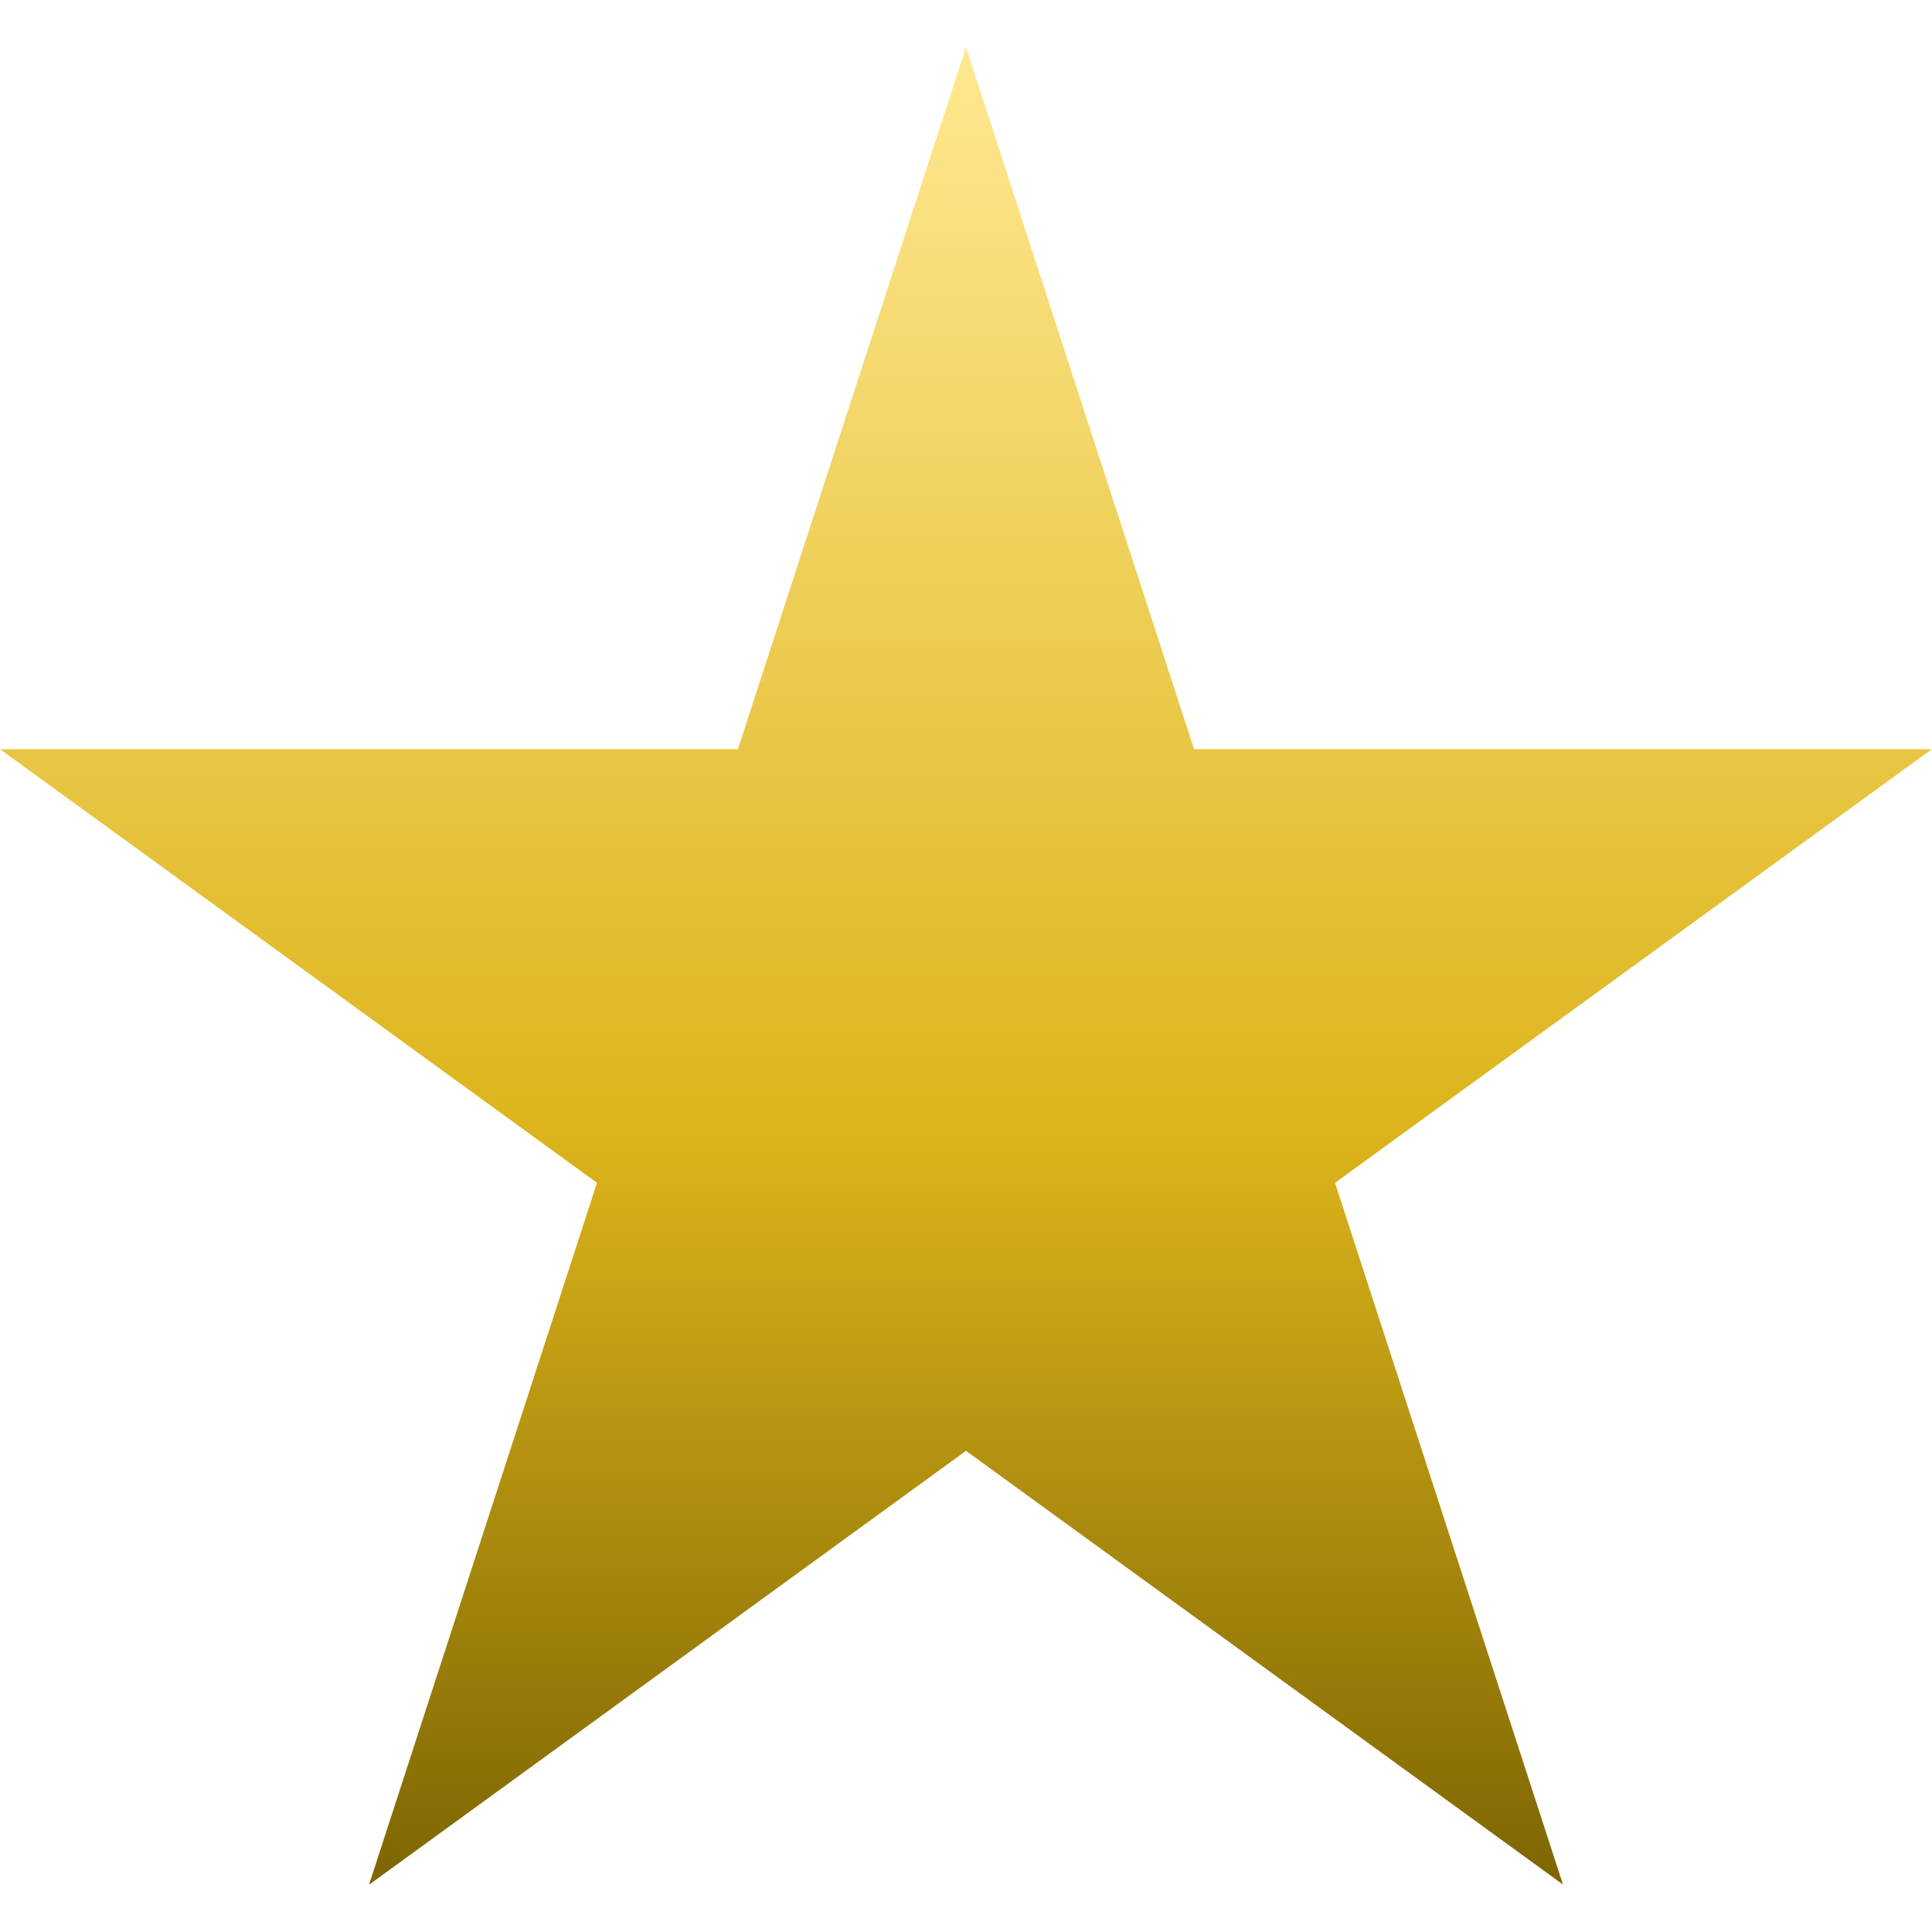 <svg width="18" height="18" fill="none" xmlns="http://www.w3.org/2000/svg"><path d="M18 6.98h-6.875L9 .44 6.875 6.98H0l5.562 4.04-2.124 6.54L9 13.517l5.562 4.041-2.124-6.538L18 6.979z" fill="url(#paint0_linear)"/><defs><linearGradient id="paint0_linear" x1="9" y1=".44" x2="9" y2="17.559" gradientUnits="userSpaceOnUse"><stop stop-color="#FFE891"/><stop offset=".59" stop-color="#DCB41B"/><stop offset="1" stop-color="#7E6502"/></linearGradient></defs></svg>

